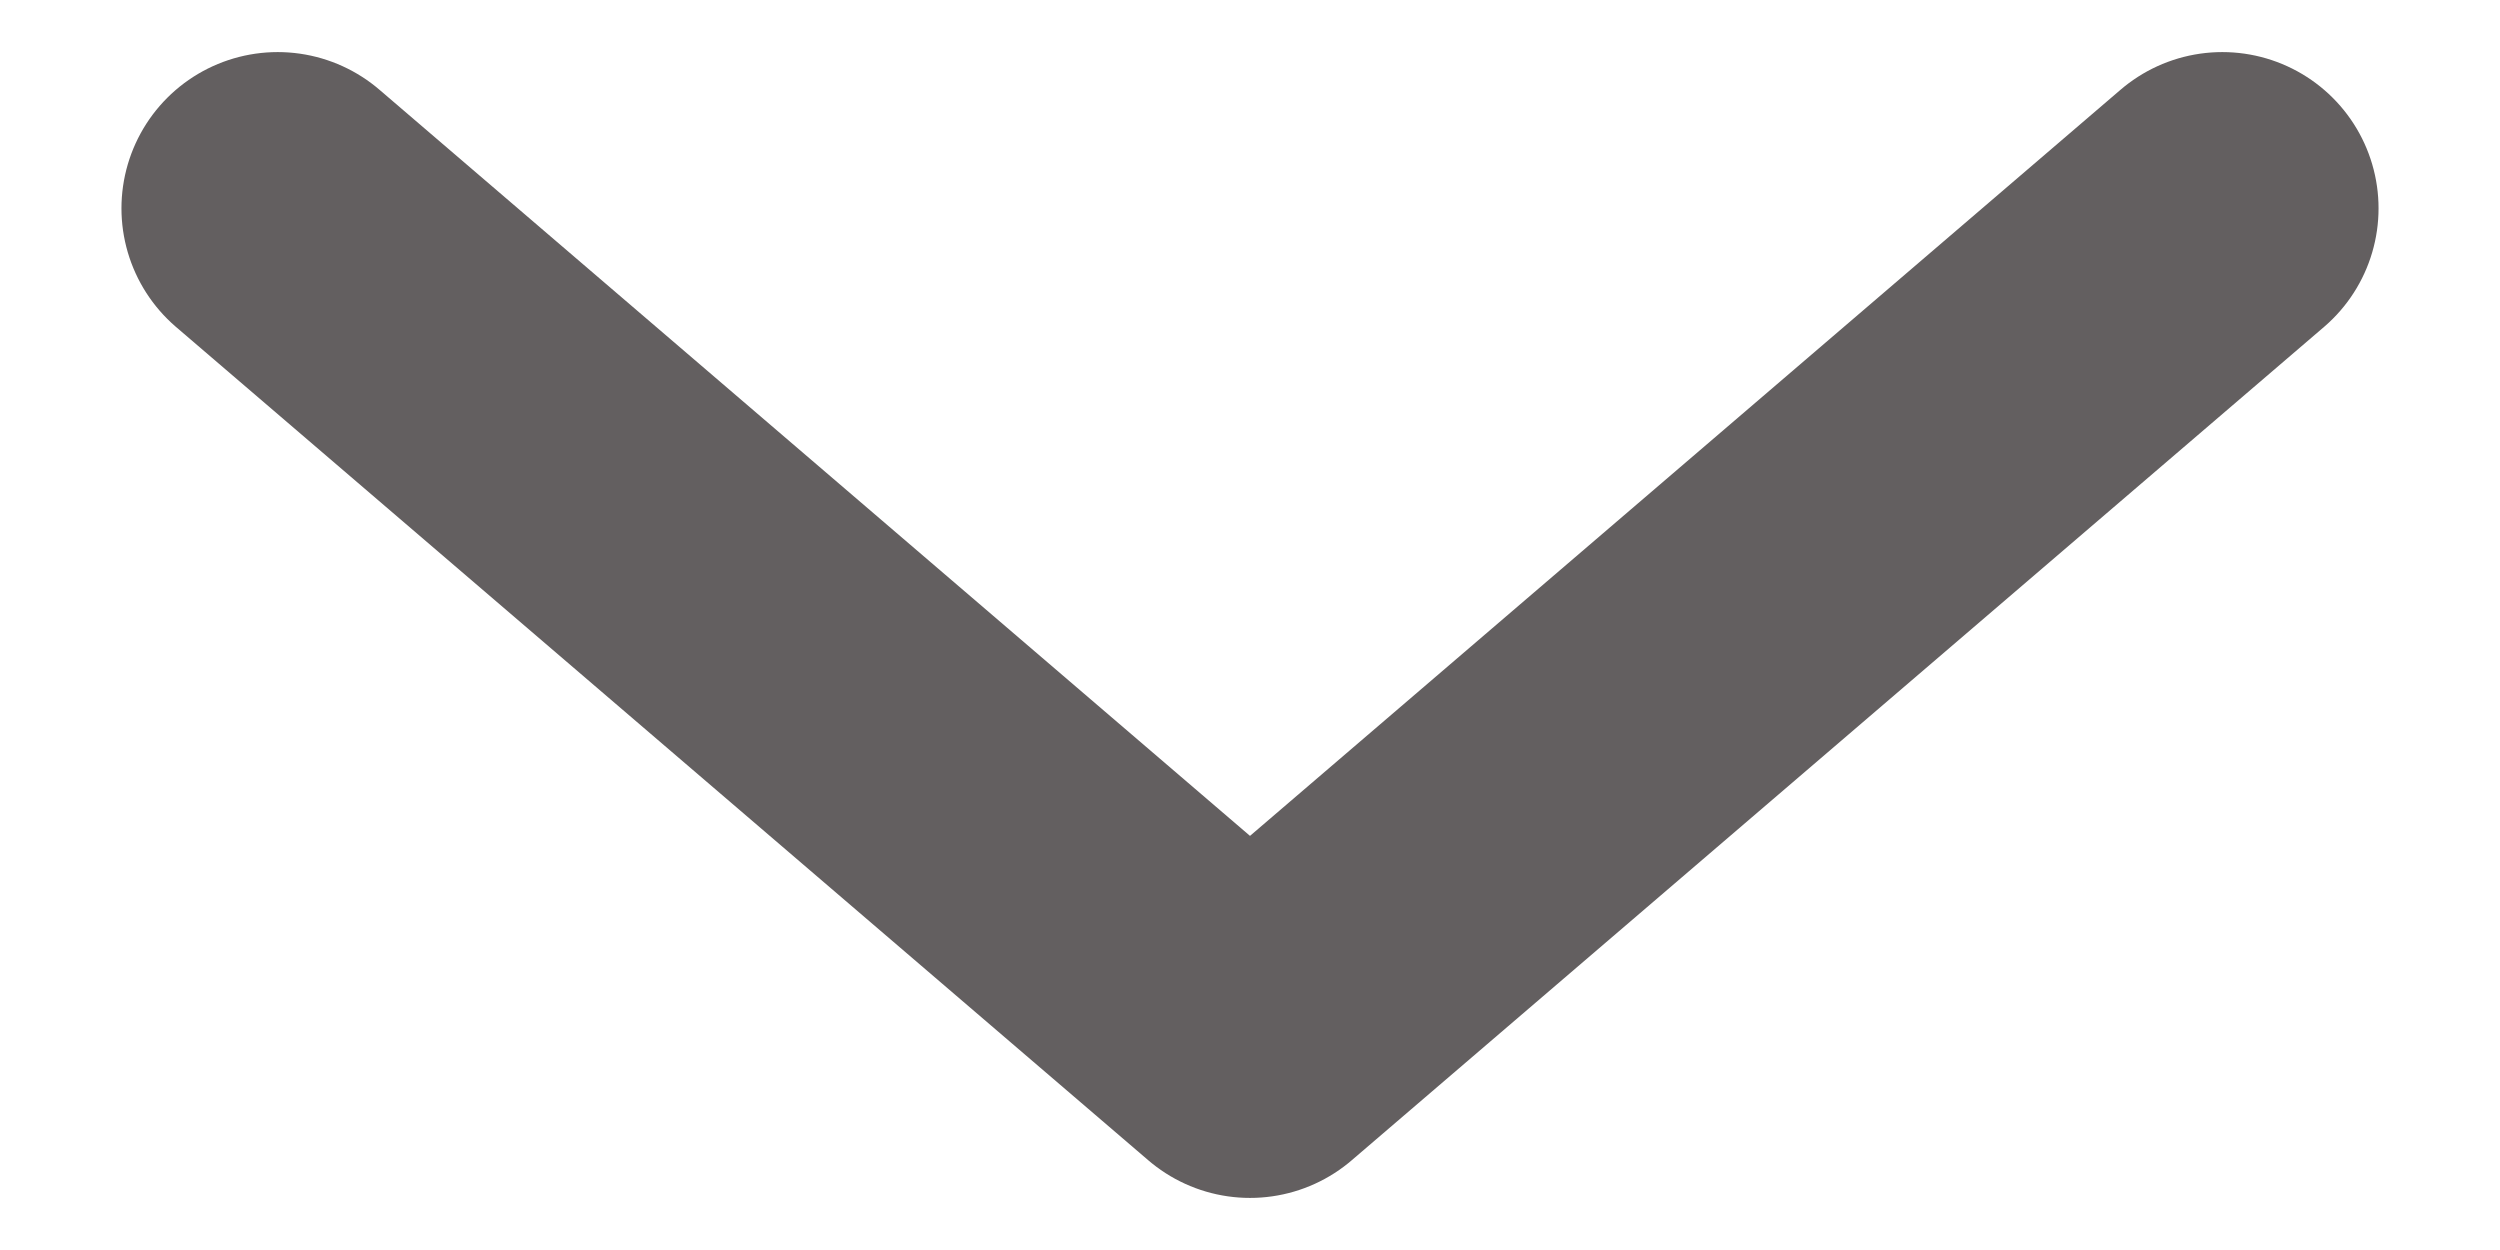 <svg width="12" height="6" viewBox="0 0 12 6" fill="none" xmlns="http://www.w3.org/2000/svg">
<path d="M10.667 1L6 5L1.333 1" stroke="#635F60" stroke-width="1.5" stroke-linecap="round" stroke-linejoin="round"/>
</svg>

